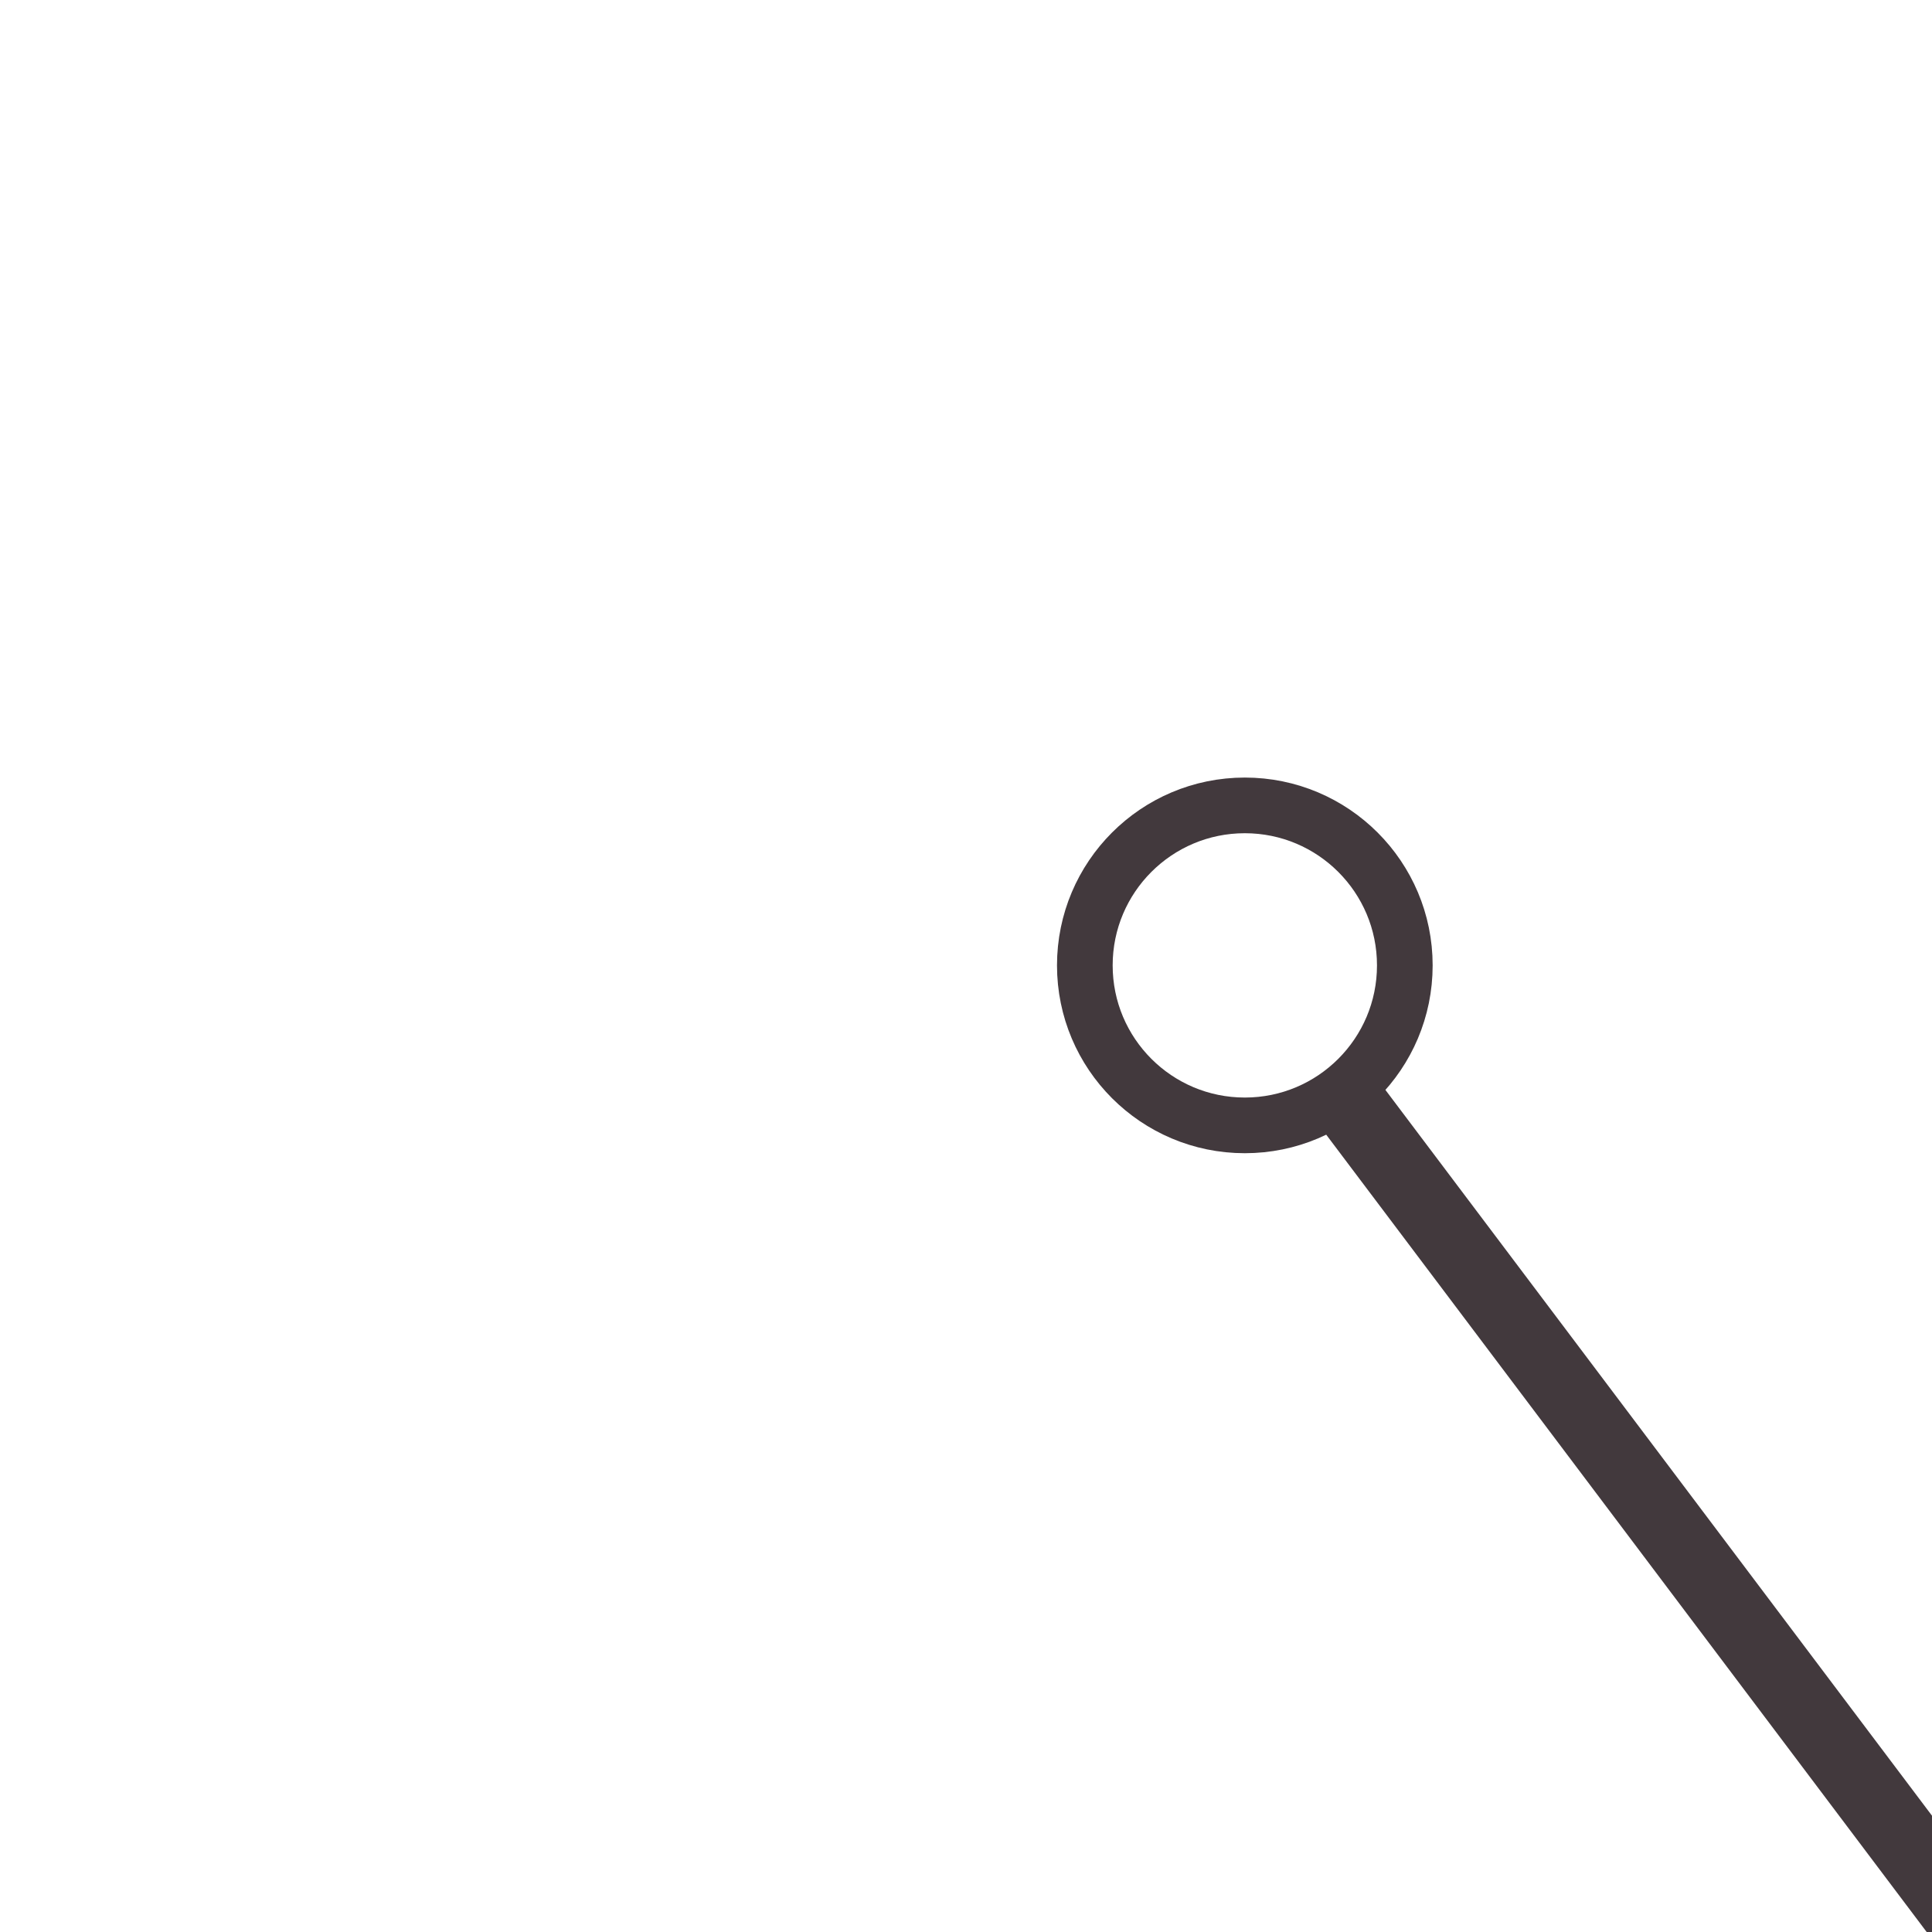 <?xml version="1.0" encoding="UTF-8"?>
<svg id="Layer_1" data-name="Layer 1" xmlns="http://www.w3.org/2000/svg" viewBox="0 0 1440 1440">
  <defs>
    <style>
      .cls-1 {
        fill: none;
        stroke-width: 41.49px;
      }

      .cls-1, .cls-2 {
        stroke: #42393d;
        stroke-linecap: round;
        stroke-miterlimit: 10;
      }

      .cls-2 {
        fill: #42393d;
        stroke-width: 55.32px;
      }
    </style>
  </defs>
  <line class="cls-2" x1="2194.7" y1="2401.42" x2="1010.09" y2="828.44"/>
  <circle class="cls-1" cx="927.82" cy="719.54" r="119.25"/>
</svg>